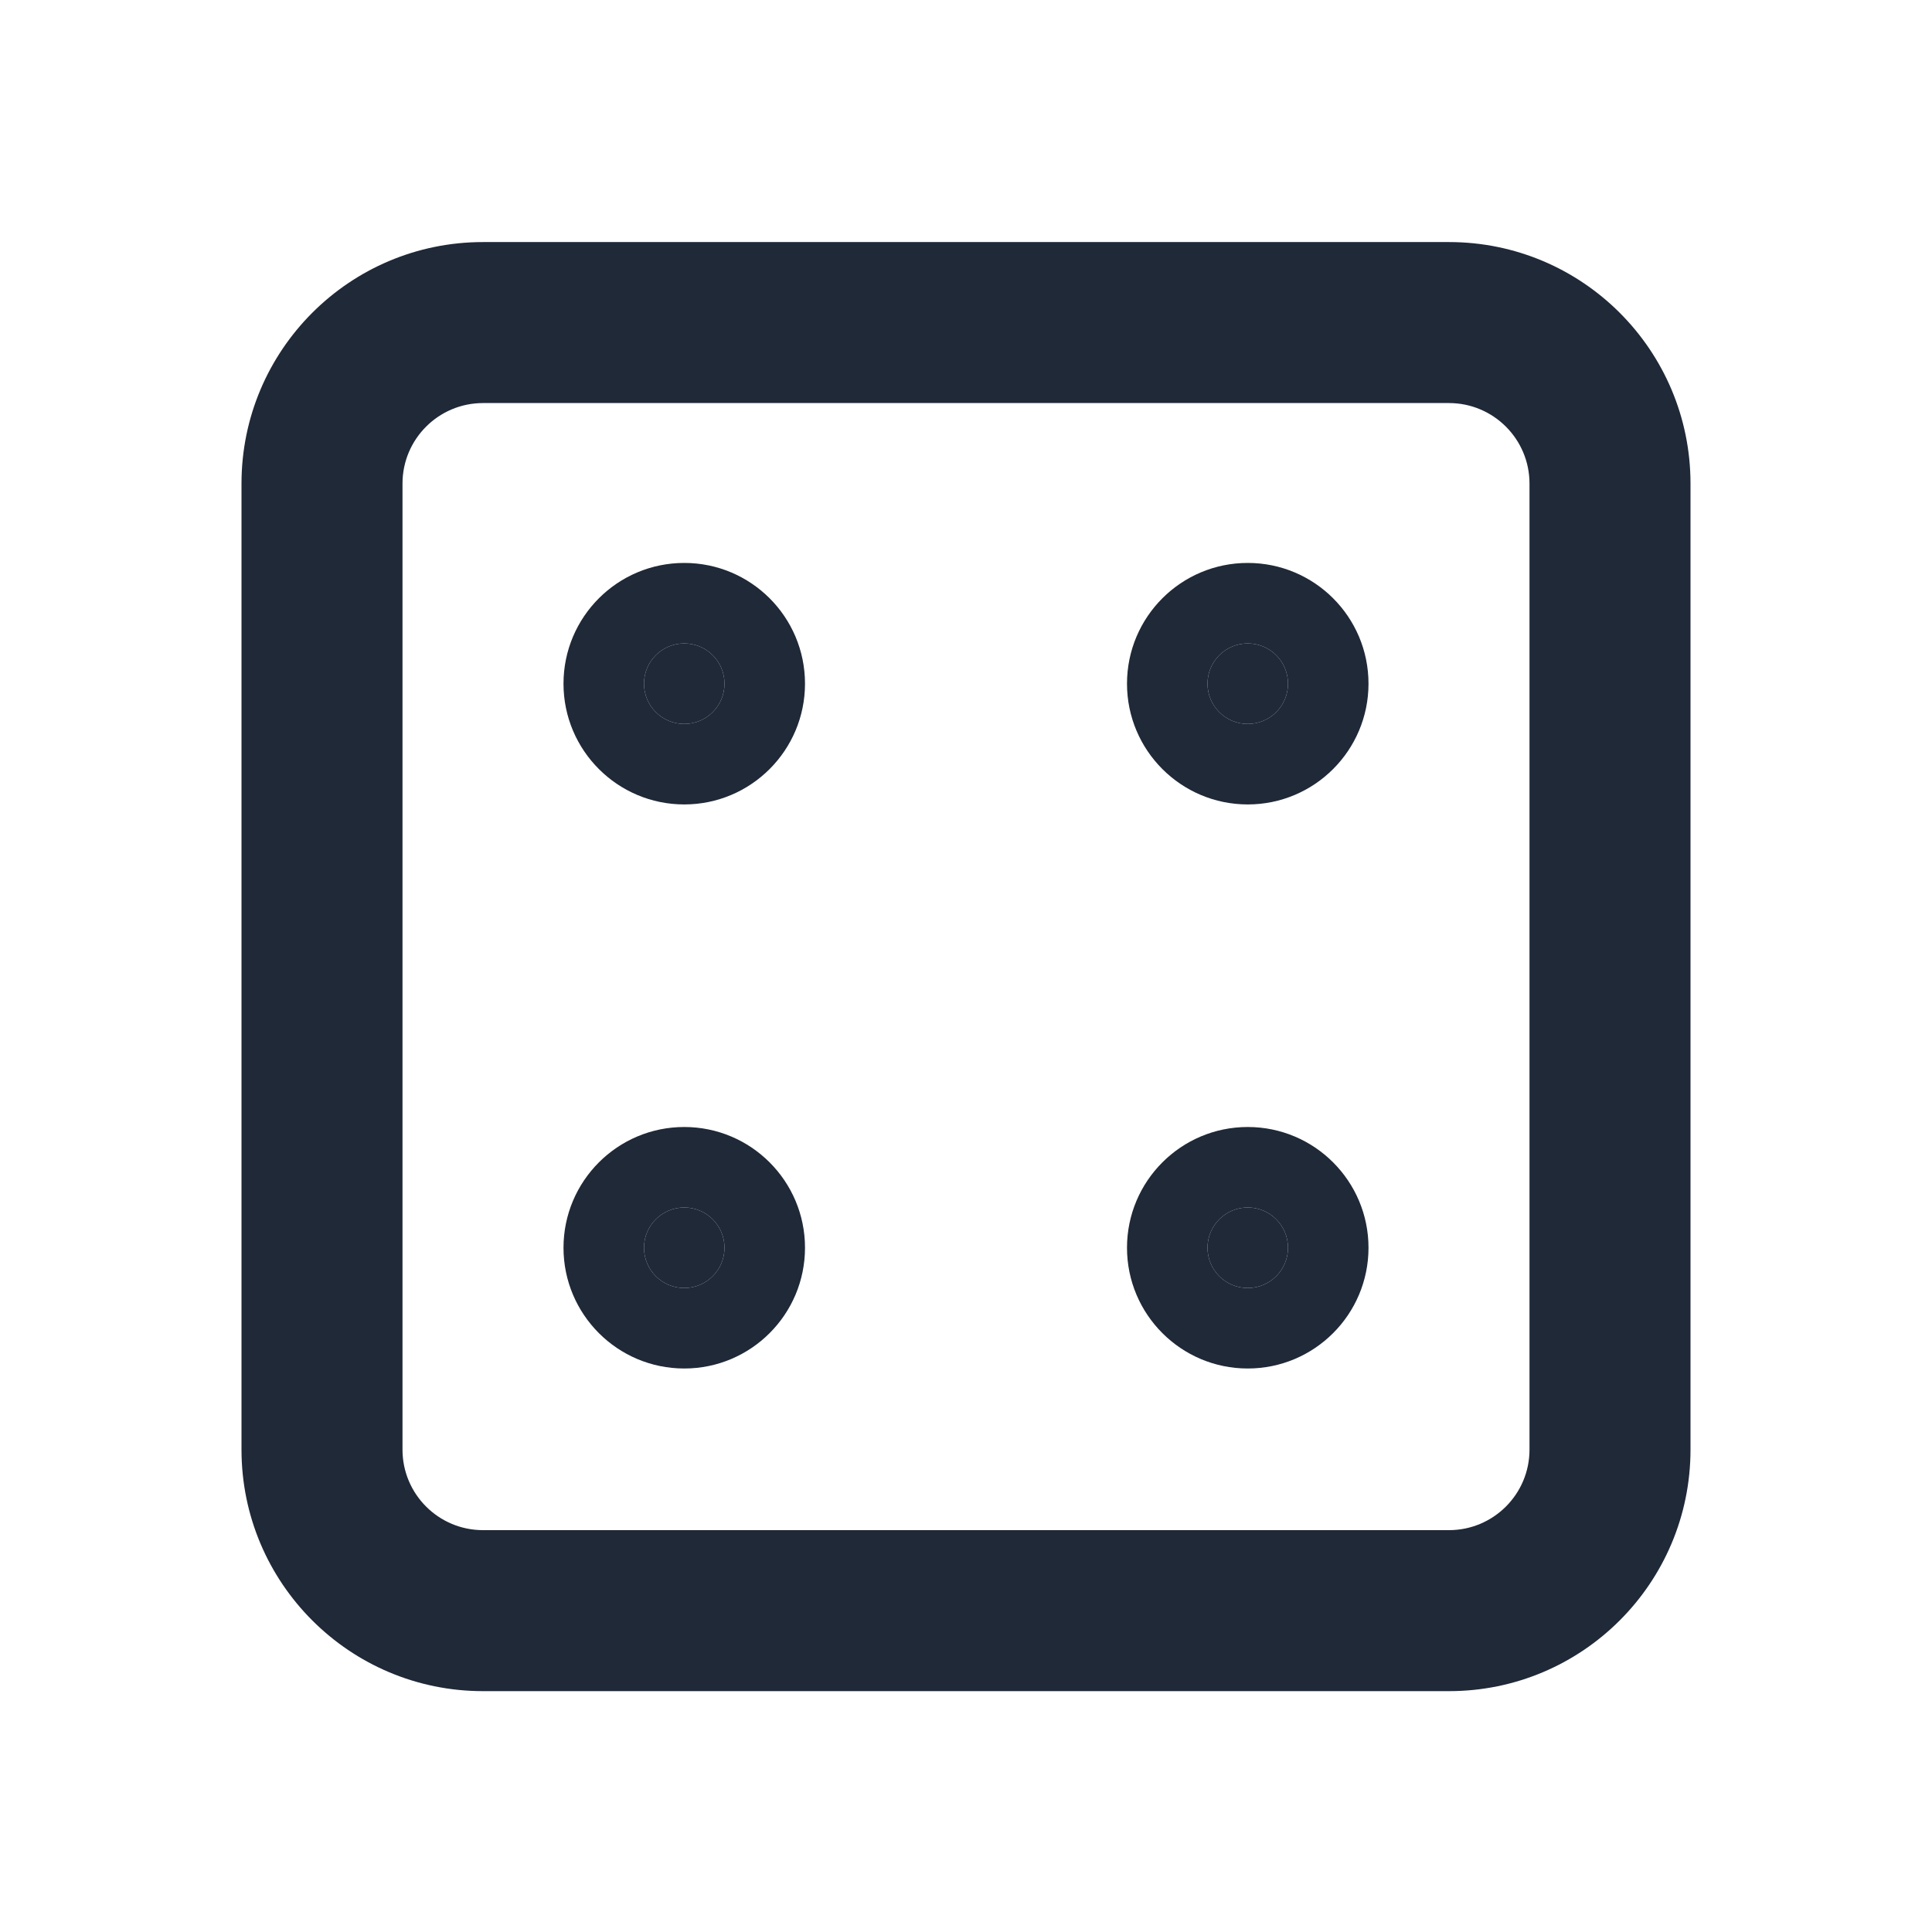 <svg width="24" height="24" viewBox="0 0 24 24" fill="none" xmlns="http://www.w3.org/2000/svg">
<path fill-rule="evenodd" clip-rule="evenodd" d="M6 5.007C5.448 5.007 5 5.455 5 6.007V18.008C5 18.56 5.448 19.008 6 19.008H18C18.552 19.008 19 18.56 19 18.008V6.007C19 5.455 18.552 5.007 18 5.007H6ZM3 6.007C3 4.351 4.343 3.007 6 3.007H18C19.657 3.007 21 4.351 21 6.007V18.008C21 19.664 19.657 21.008 18 21.008H6C4.343 21.008 3 19.664 3 18.008V6.007Z" fill="#1F2937"/>
<path d="M8.5 8.993C8.776 8.993 9 8.769 9 8.493C9 8.216 8.776 7.993 8.5 7.993C8.224 7.993 8 8.216 8 8.493C8 8.769 8.224 8.993 8.5 8.993Z" fill="#1F2937"/>
<path fill-rule="evenodd" clip-rule="evenodd" d="M8.5 8.993C8.776 8.993 9 8.769 9 8.493C9 8.216 8.776 7.993 8.5 7.993C8.224 7.993 8 8.216 8 8.493C8 8.769 8.224 8.993 8.5 8.993ZM7 8.493C7 7.664 7.672 6.993 8.5 6.993C9.328 6.993 10 7.664 10 8.493C10 9.321 9.328 9.993 8.5 9.993C7.672 9.993 7 9.321 7 8.493Z" fill="#1F2937"/>
<path d="M15.5 8.993C15.776 8.993 16 8.769 16 8.493C16 8.216 15.776 7.993 15.5 7.993C15.224 7.993 15 8.216 15 8.493C15 8.769 15.224 8.993 15.5 8.993Z" fill="#1F2937"/>
<path fill-rule="evenodd" clip-rule="evenodd" d="M15.5 8.993C15.776 8.993 16 8.769 16 8.493C16 8.216 15.776 7.993 15.5 7.993C15.224 7.993 15 8.216 15 8.493C15 8.769 15.224 8.993 15.5 8.993ZM14 8.493C14 7.664 14.672 6.993 15.5 6.993C16.328 6.993 17 7.664 17 8.493C17 9.321 16.328 9.993 15.5 9.993C14.672 9.993 14 9.321 14 8.493Z" fill="#1F2937"/>
<path d="M15.5 16C15.776 16 16 15.776 16 15.5C16 15.224 15.776 15 15.5 15C15.224 15 15 15.224 15 15.5C15 15.776 15.224 16 15.5 16Z" fill="#1F2937"/>
<path fill-rule="evenodd" clip-rule="evenodd" d="M15.5 16C15.776 16 16 15.776 16 15.5C16 15.224 15.776 15 15.5 15C15.224 15 15 15.224 15 15.5C15 15.776 15.224 16 15.5 16ZM14 15.5C14 14.672 14.672 14 15.5 14C16.328 14 17 14.672 17 15.5C17 16.328 16.328 17 15.5 17C14.672 17 14 16.328 14 15.5Z" fill="#1F2937"/>
<path d="M8.5 16C8.776 16 9 15.776 9 15.5C9 15.224 8.776 15 8.5 15C8.224 15 8 15.224 8 15.5C8 15.776 8.224 16 8.5 16Z" fill="#1F2937"/>
<path fill-rule="evenodd" clip-rule="evenodd" d="M8.5 16C8.776 16 9 15.776 9 15.5C9 15.224 8.776 15 8.5 15C8.224 15 8 15.224 8 15.5C8 15.776 8.224 16 8.5 16ZM7 15.5C7 14.672 7.672 14 8.5 14C9.328 14 10 14.672 10 15.5C10 16.328 9.328 17 8.5 17C7.672 17 7 16.328 7 15.5Z" fill="#1F2937"/>
</svg>
